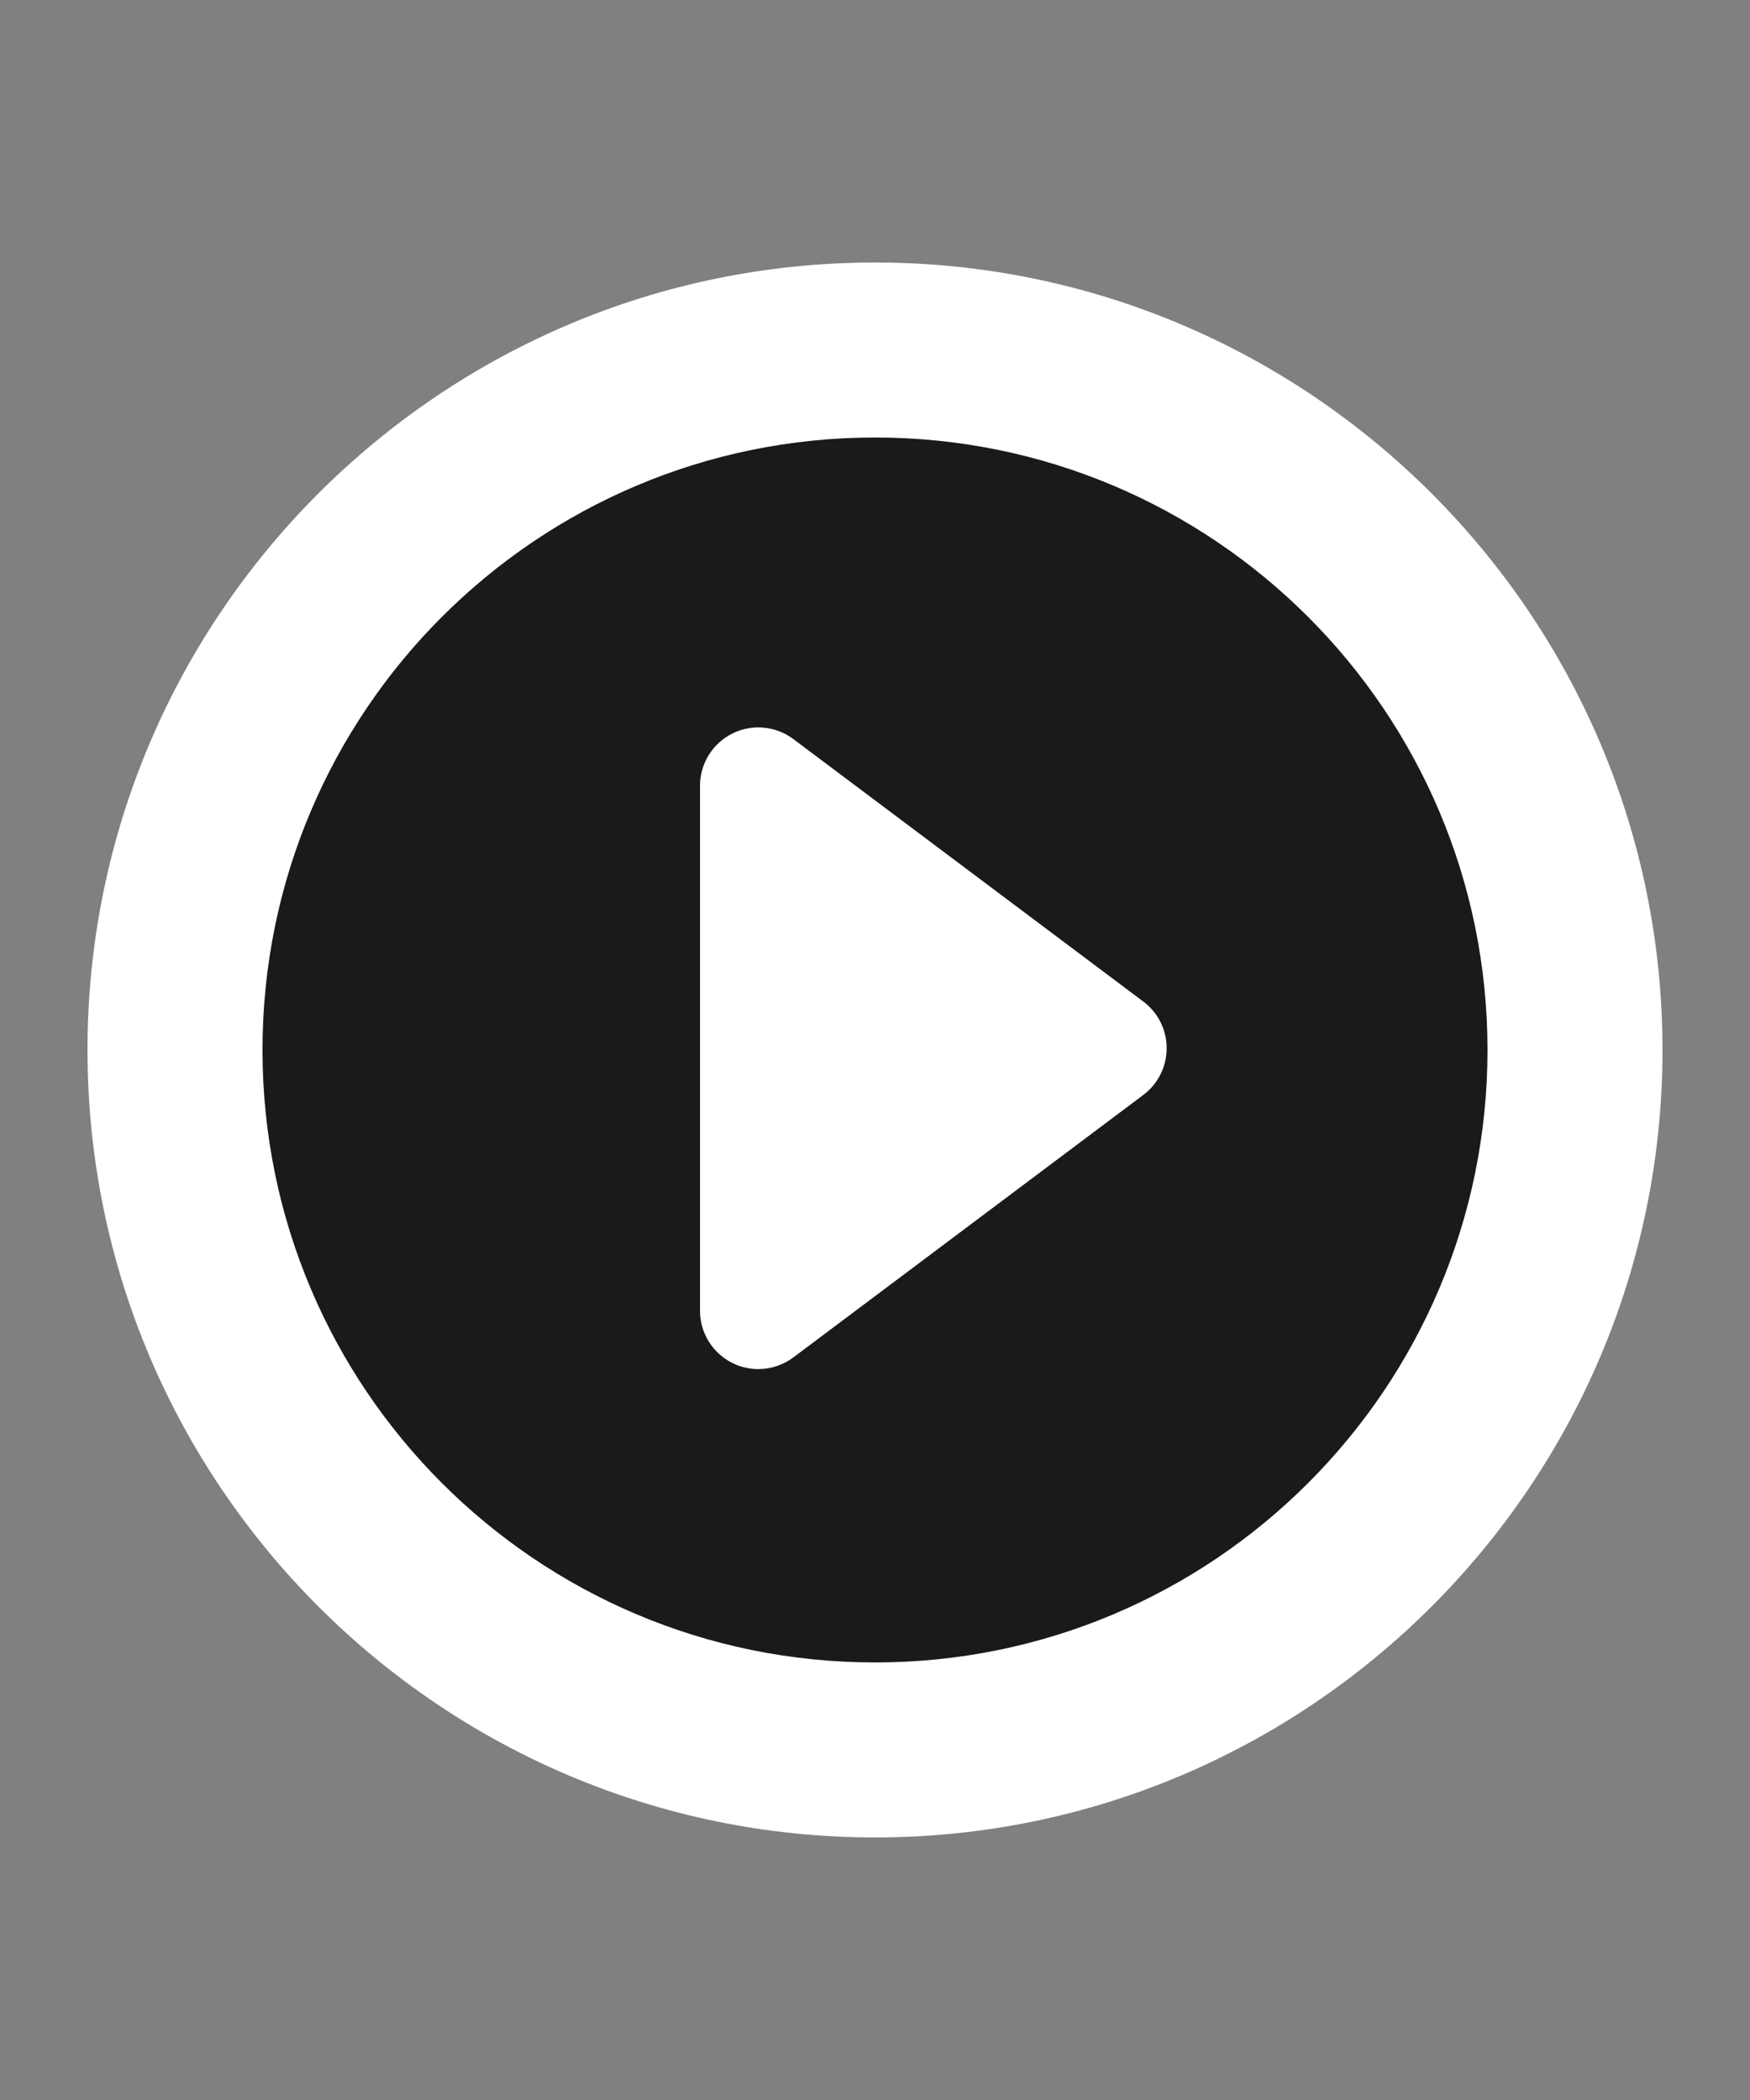 <?xml version="1.0" encoding="utf-8"?>
<svg version="1.1" xmlns="http://www.w3.org/2000/svg" xmlns:xlink="http://www.w3.org/1999/xlink" x="0px" y="0px" width="60" height="72" viewBox="0 0 60 72" enable-background="new 0 0 60 72" xml:space="preserve">
<rect x="0" y="0" width="60" height="72" fill="#808080" stroke="none"/>
<g id="bounds"><rect opacity="0" width="60" height="72"/></g>
<g id="icon">
<path opacity="0.8" d="M30.001,12C16.767,12,6,22.765,6,35.999s10.766,23.999,24,23.999s24-10.765,24-23.999S43.235,12,30.001,12L30.001,12z"/>
<path fill="#FFFFFF" d="M39.201,34.34l-12-9c-0.607-0.455-1.419-0.528-2.095-0.189c-0.677,0.339-1.106,1.031-1.106,1.789v18c0,0.758,0.428,1.45,1.106,1.789c0.283,0.142,0.589,0.211,0.894,0.211c0.425,0,0.847-0.136,1.2-0.4l12-9c0.503-0.377,0.8-0.97,0.8-1.6C40.001,35.31,39.705,34.717,39.201,34.34z"/>
<path fill="#FFFFFF" d="M30,15c11.598,0,21,9.402,21,20.999s-9.401,20.999-21,20.999c-11.599,0-21-9.402-21-20.999S18.401,15,30,15 M30,9C15.112,9,3,21.111,3,35.999s12.112,26.999,27,26.999c14.888,0,27-12.111,27-26.999S44.888,9,30,9L30,9z"/>
</g>
</svg>
